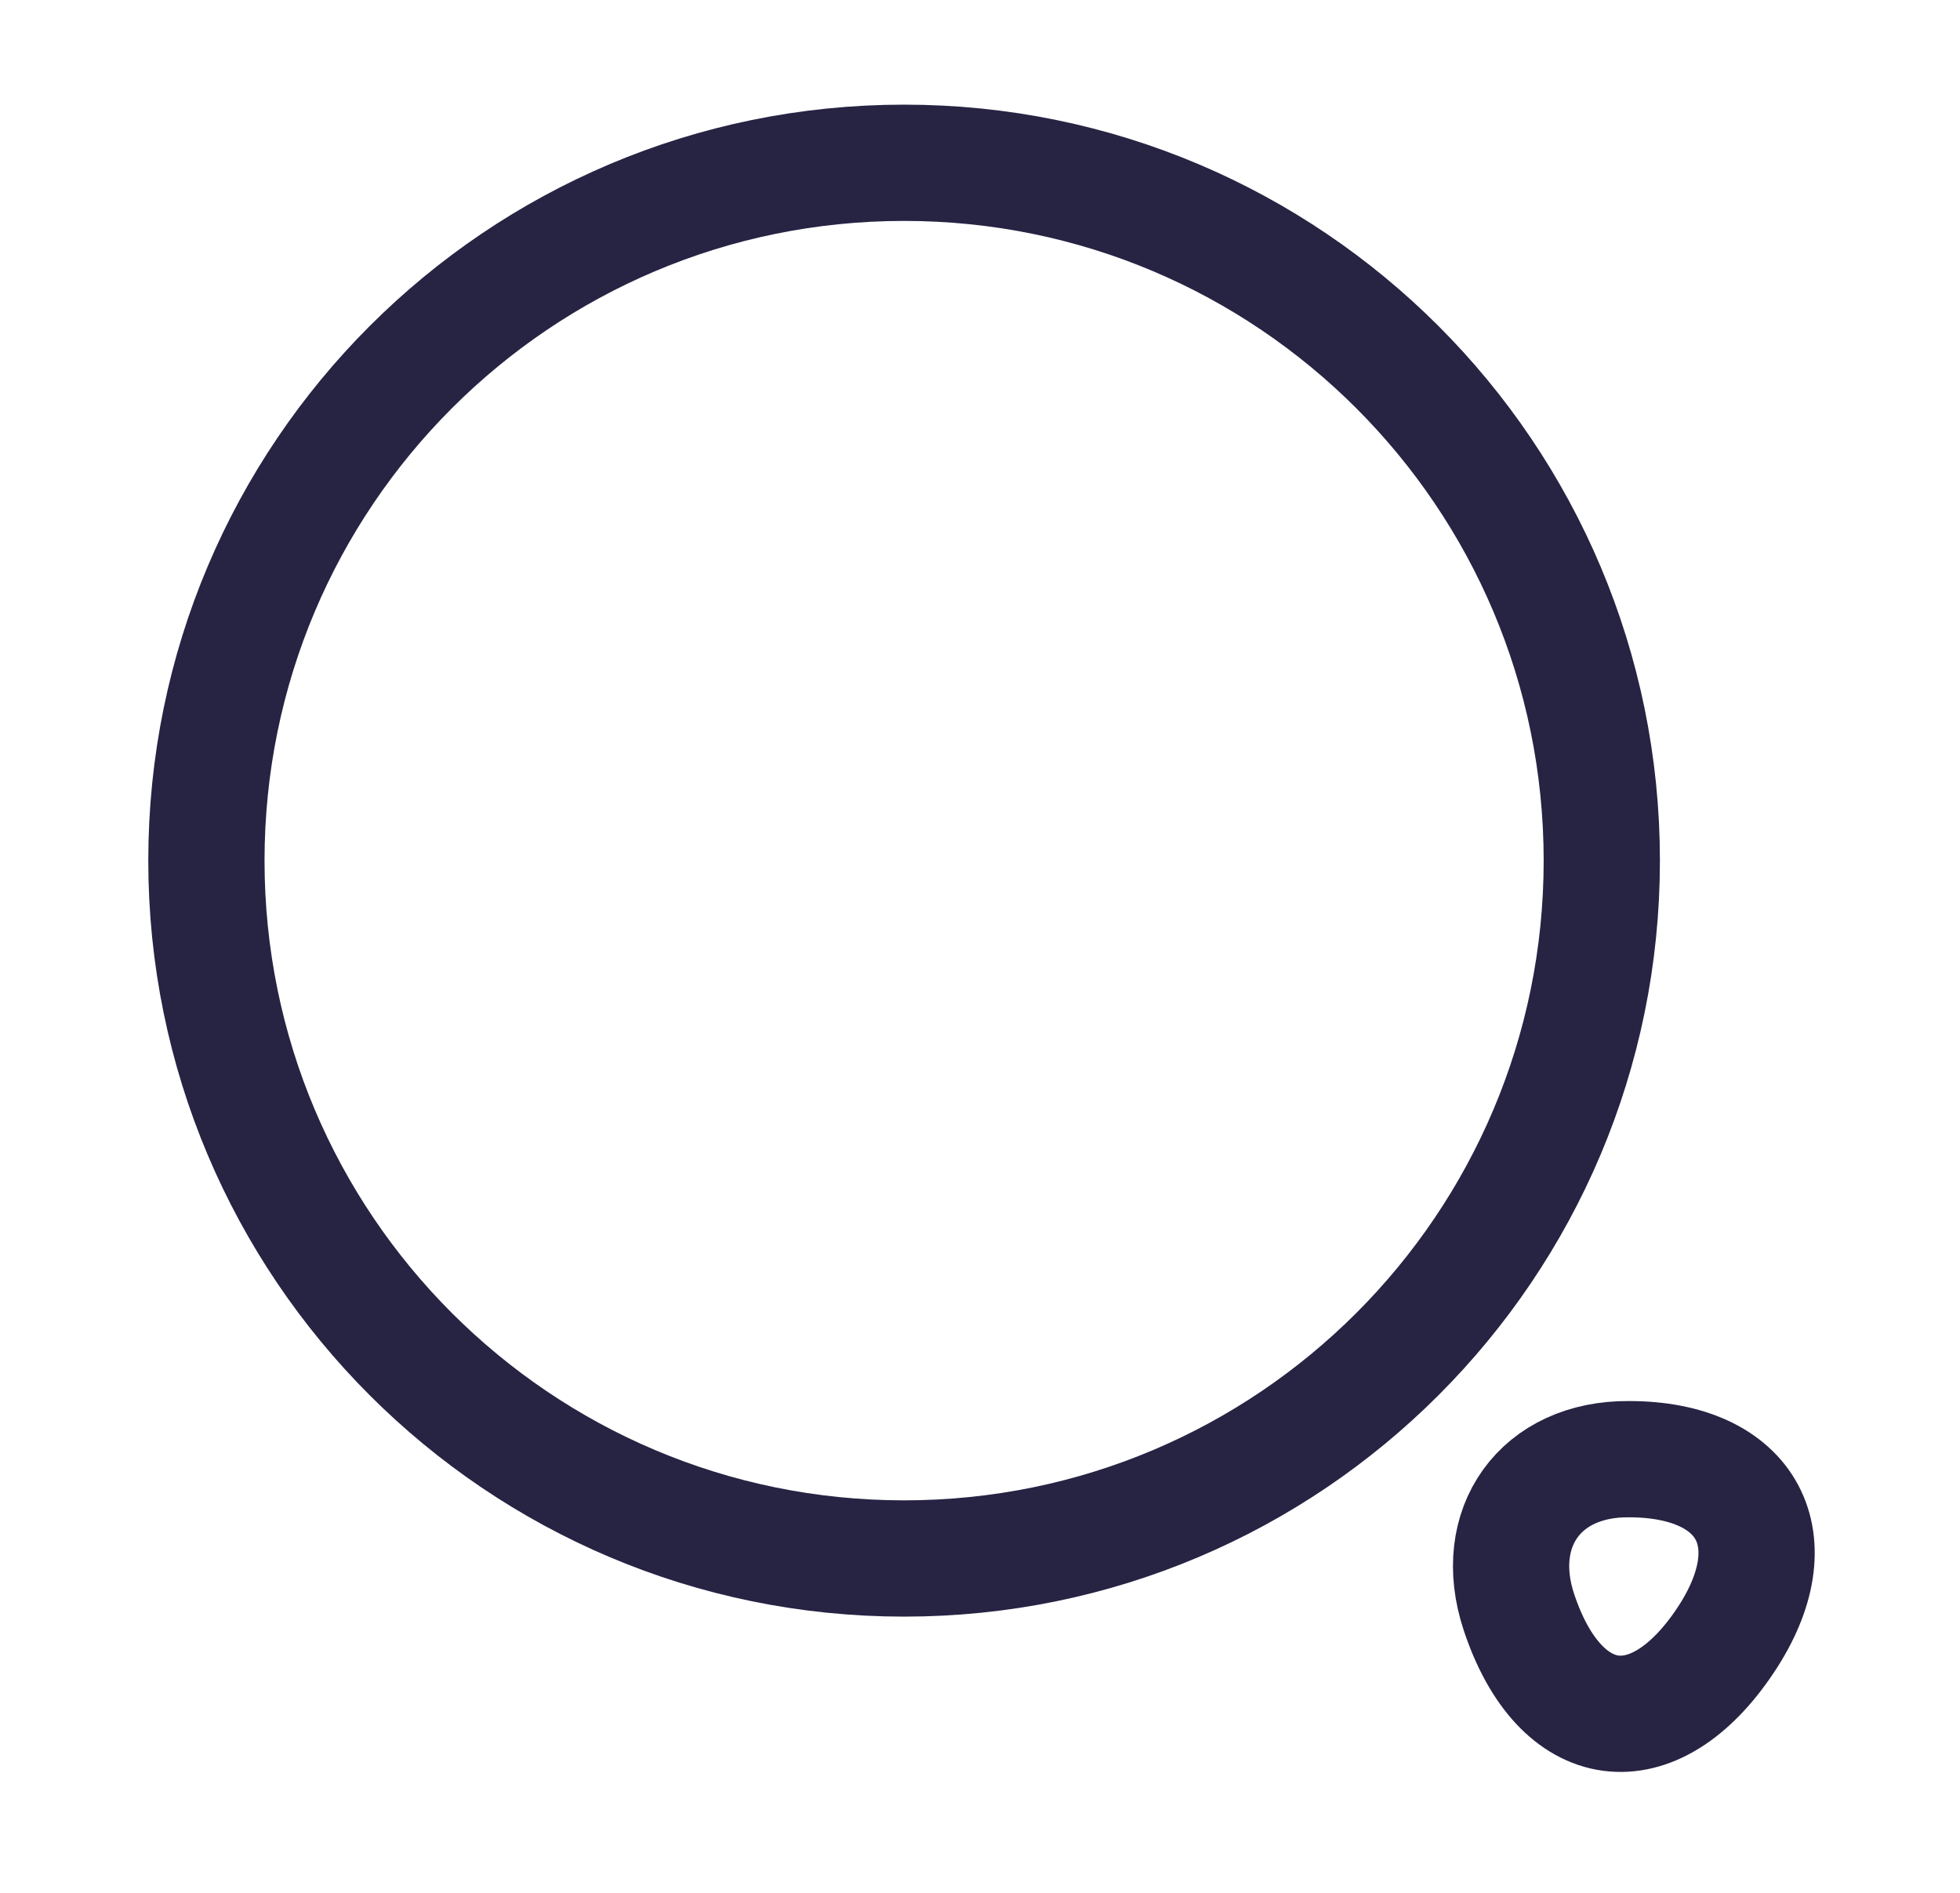<svg width="29" height="28" viewBox="0 0 29 28" fill="none" xmlns="http://www.w3.org/2000/svg">
<path d="M13.377 23.054C19.078 23.054 23.7 18.432 23.7 12.731C23.7 7.03 19.078 2.408 13.377 2.408C7.675 2.408 3.054 7.03 3.054 12.731C3.054 18.432 7.675 23.054 13.377 23.054Z" stroke="#272343" stroke-width="1.72" stroke-linecap="round" stroke-linejoin="round"/>
<path d="M22.473 23.845C23.081 25.68 24.469 25.864 25.535 24.258C26.51 22.79 25.868 21.585 24.102 21.585C22.794 21.574 22.06 22.595 22.473 23.845Z" stroke="#272343" stroke-width="1.72" stroke-linecap="round" stroke-linejoin="round"/>
</svg>
